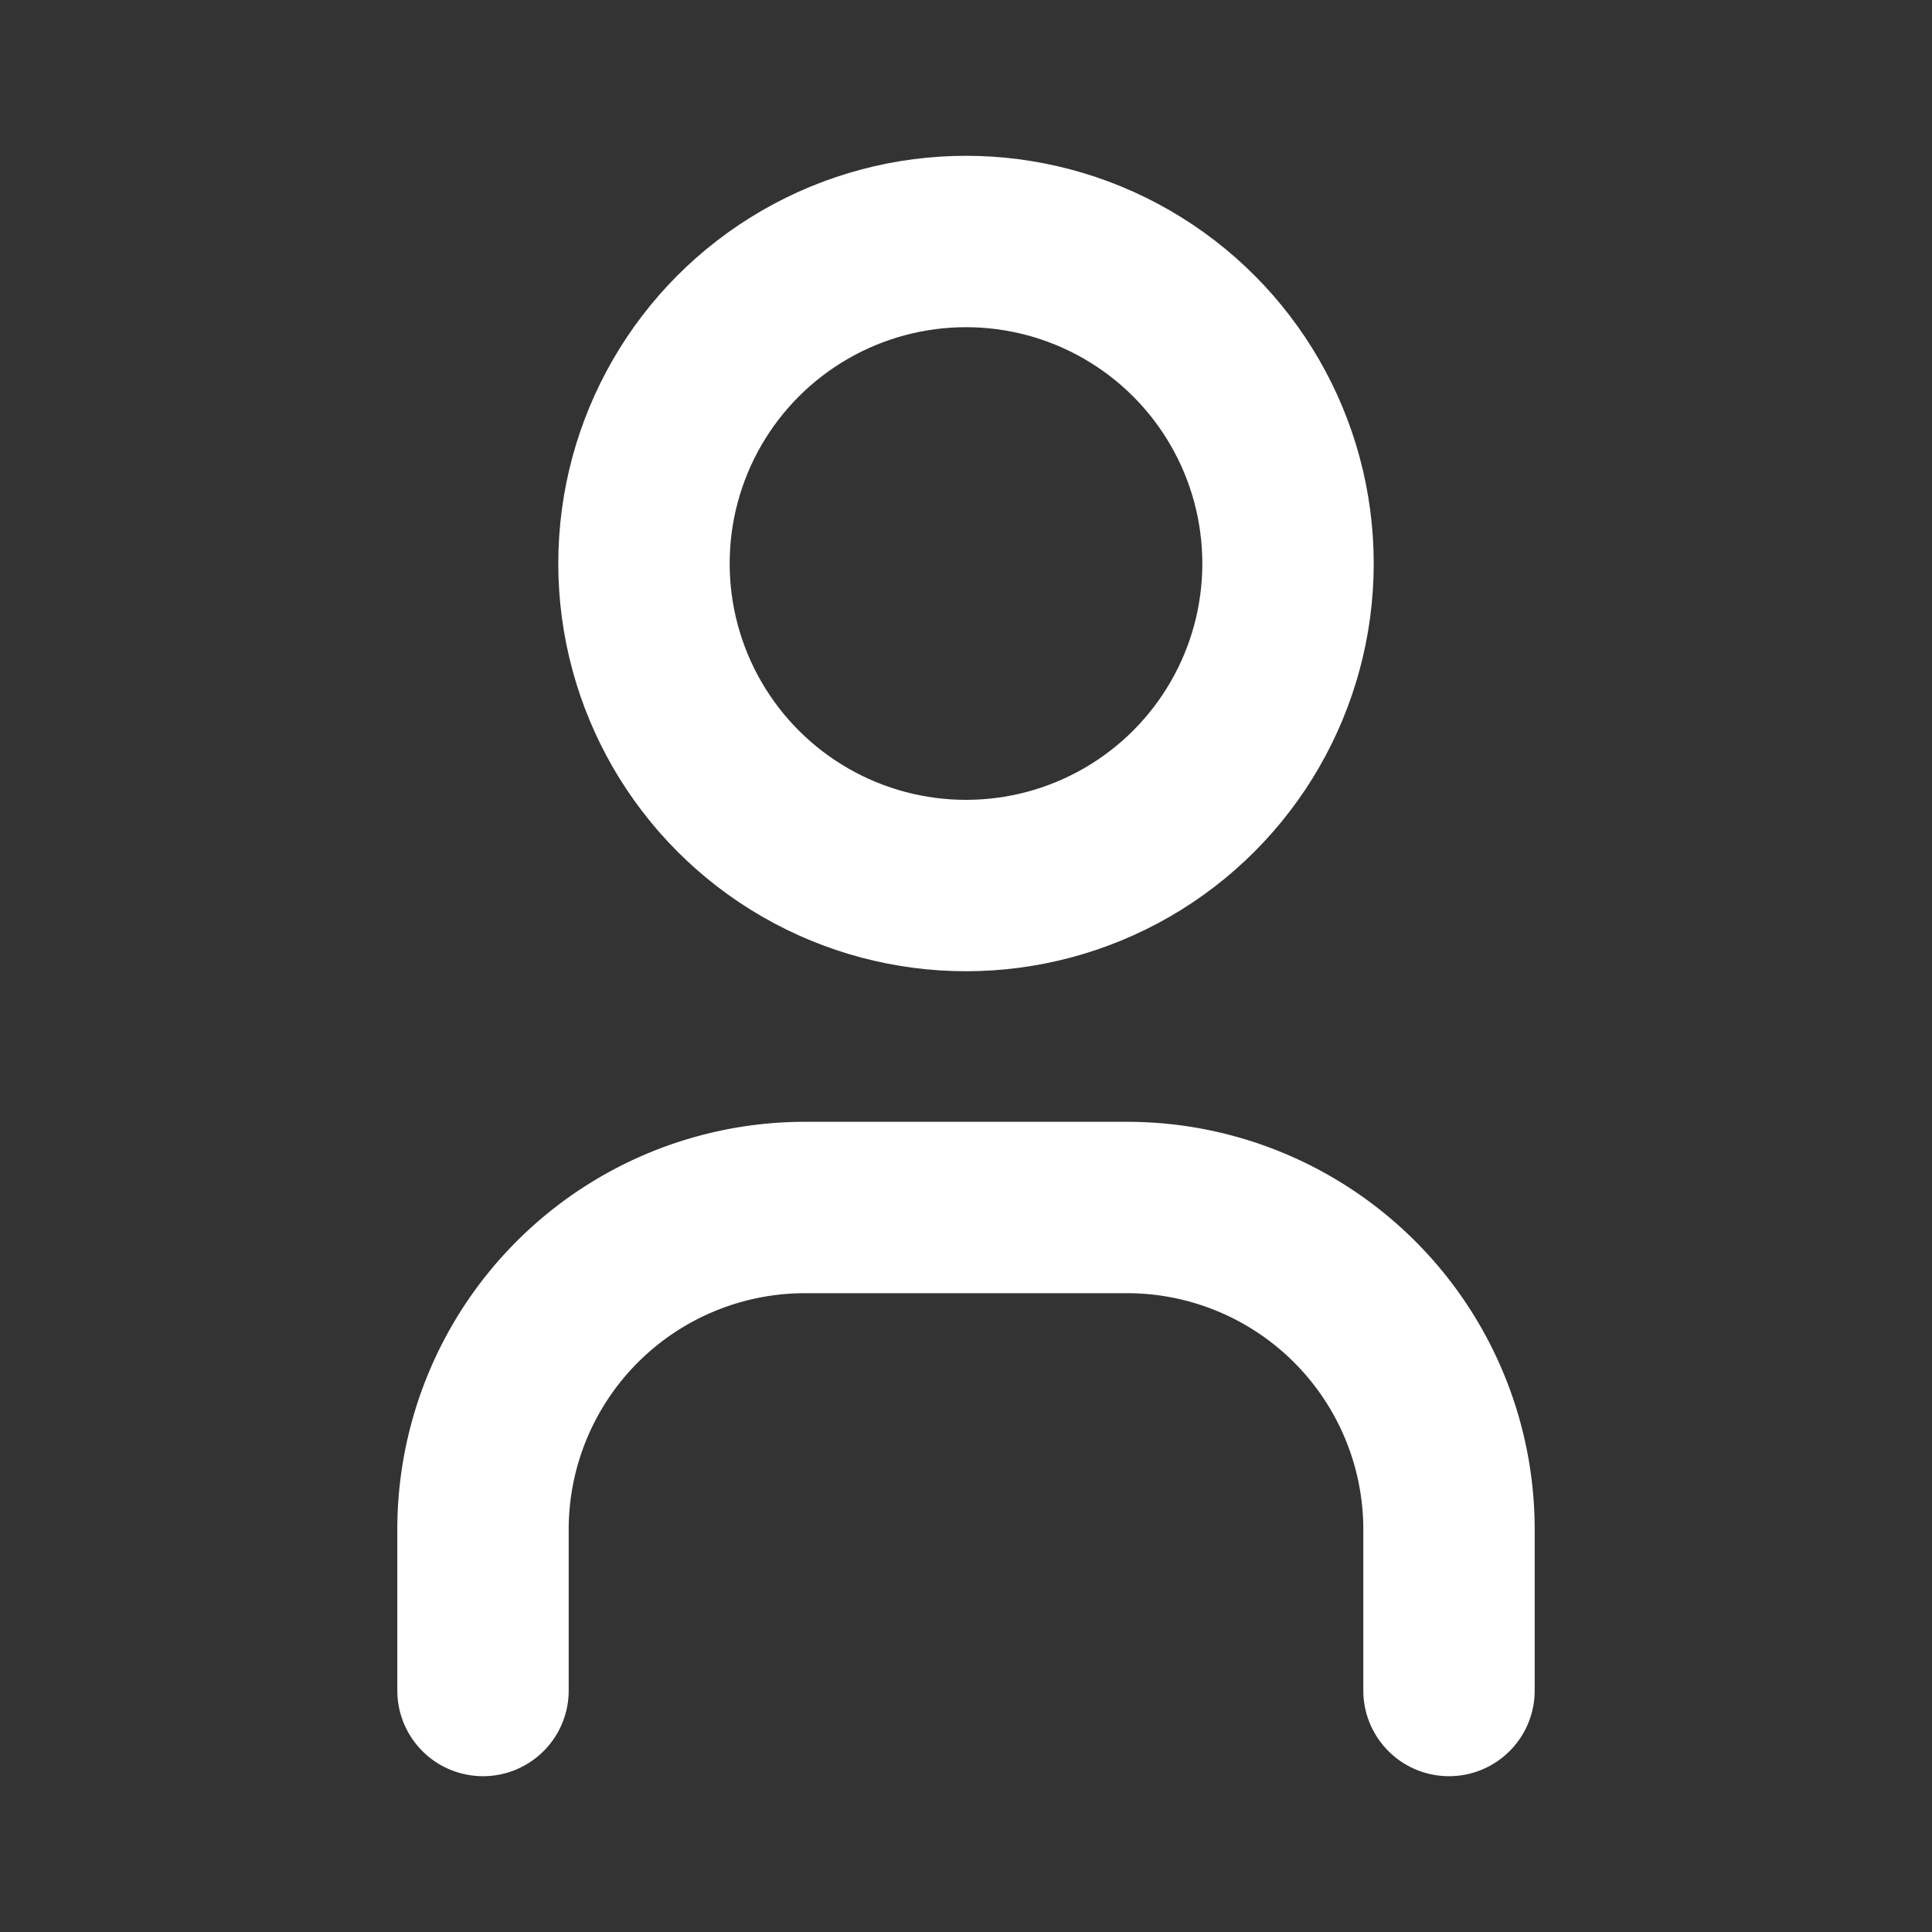 <svg id="Group" xmlns="http://www.w3.org/2000/svg" width="31" height="31" viewBox="0 0 31 31">
  <rect x="0" y="0" width="31" height="31" fill="#333333" stroke="none"/>
  <path id="Path" d="M0,0H31V31H0Z" fill="none"/>
  <circle id="Oval" cx="5.167" cy="5.167" r="5.167" transform="translate(10.333 3.875)" fill="none" stroke="#fff" stroke-linecap="round" stroke-linejoin="round" stroke-miterlimit="10" stroke-width="2.75"/>
  <path id="Path-2" data-name="Path" d="M0,7.75V5.167A5.167,5.167,0,0,1,5.167,0h5.167A5.167,5.167,0,0,1,15.5,5.167V7.75" transform="translate(7.75 19.375)" fill="none" stroke="#fff" stroke-linecap="round" stroke-linejoin="round" stroke-miterlimit="10" stroke-width="2.75"/>
</svg>
